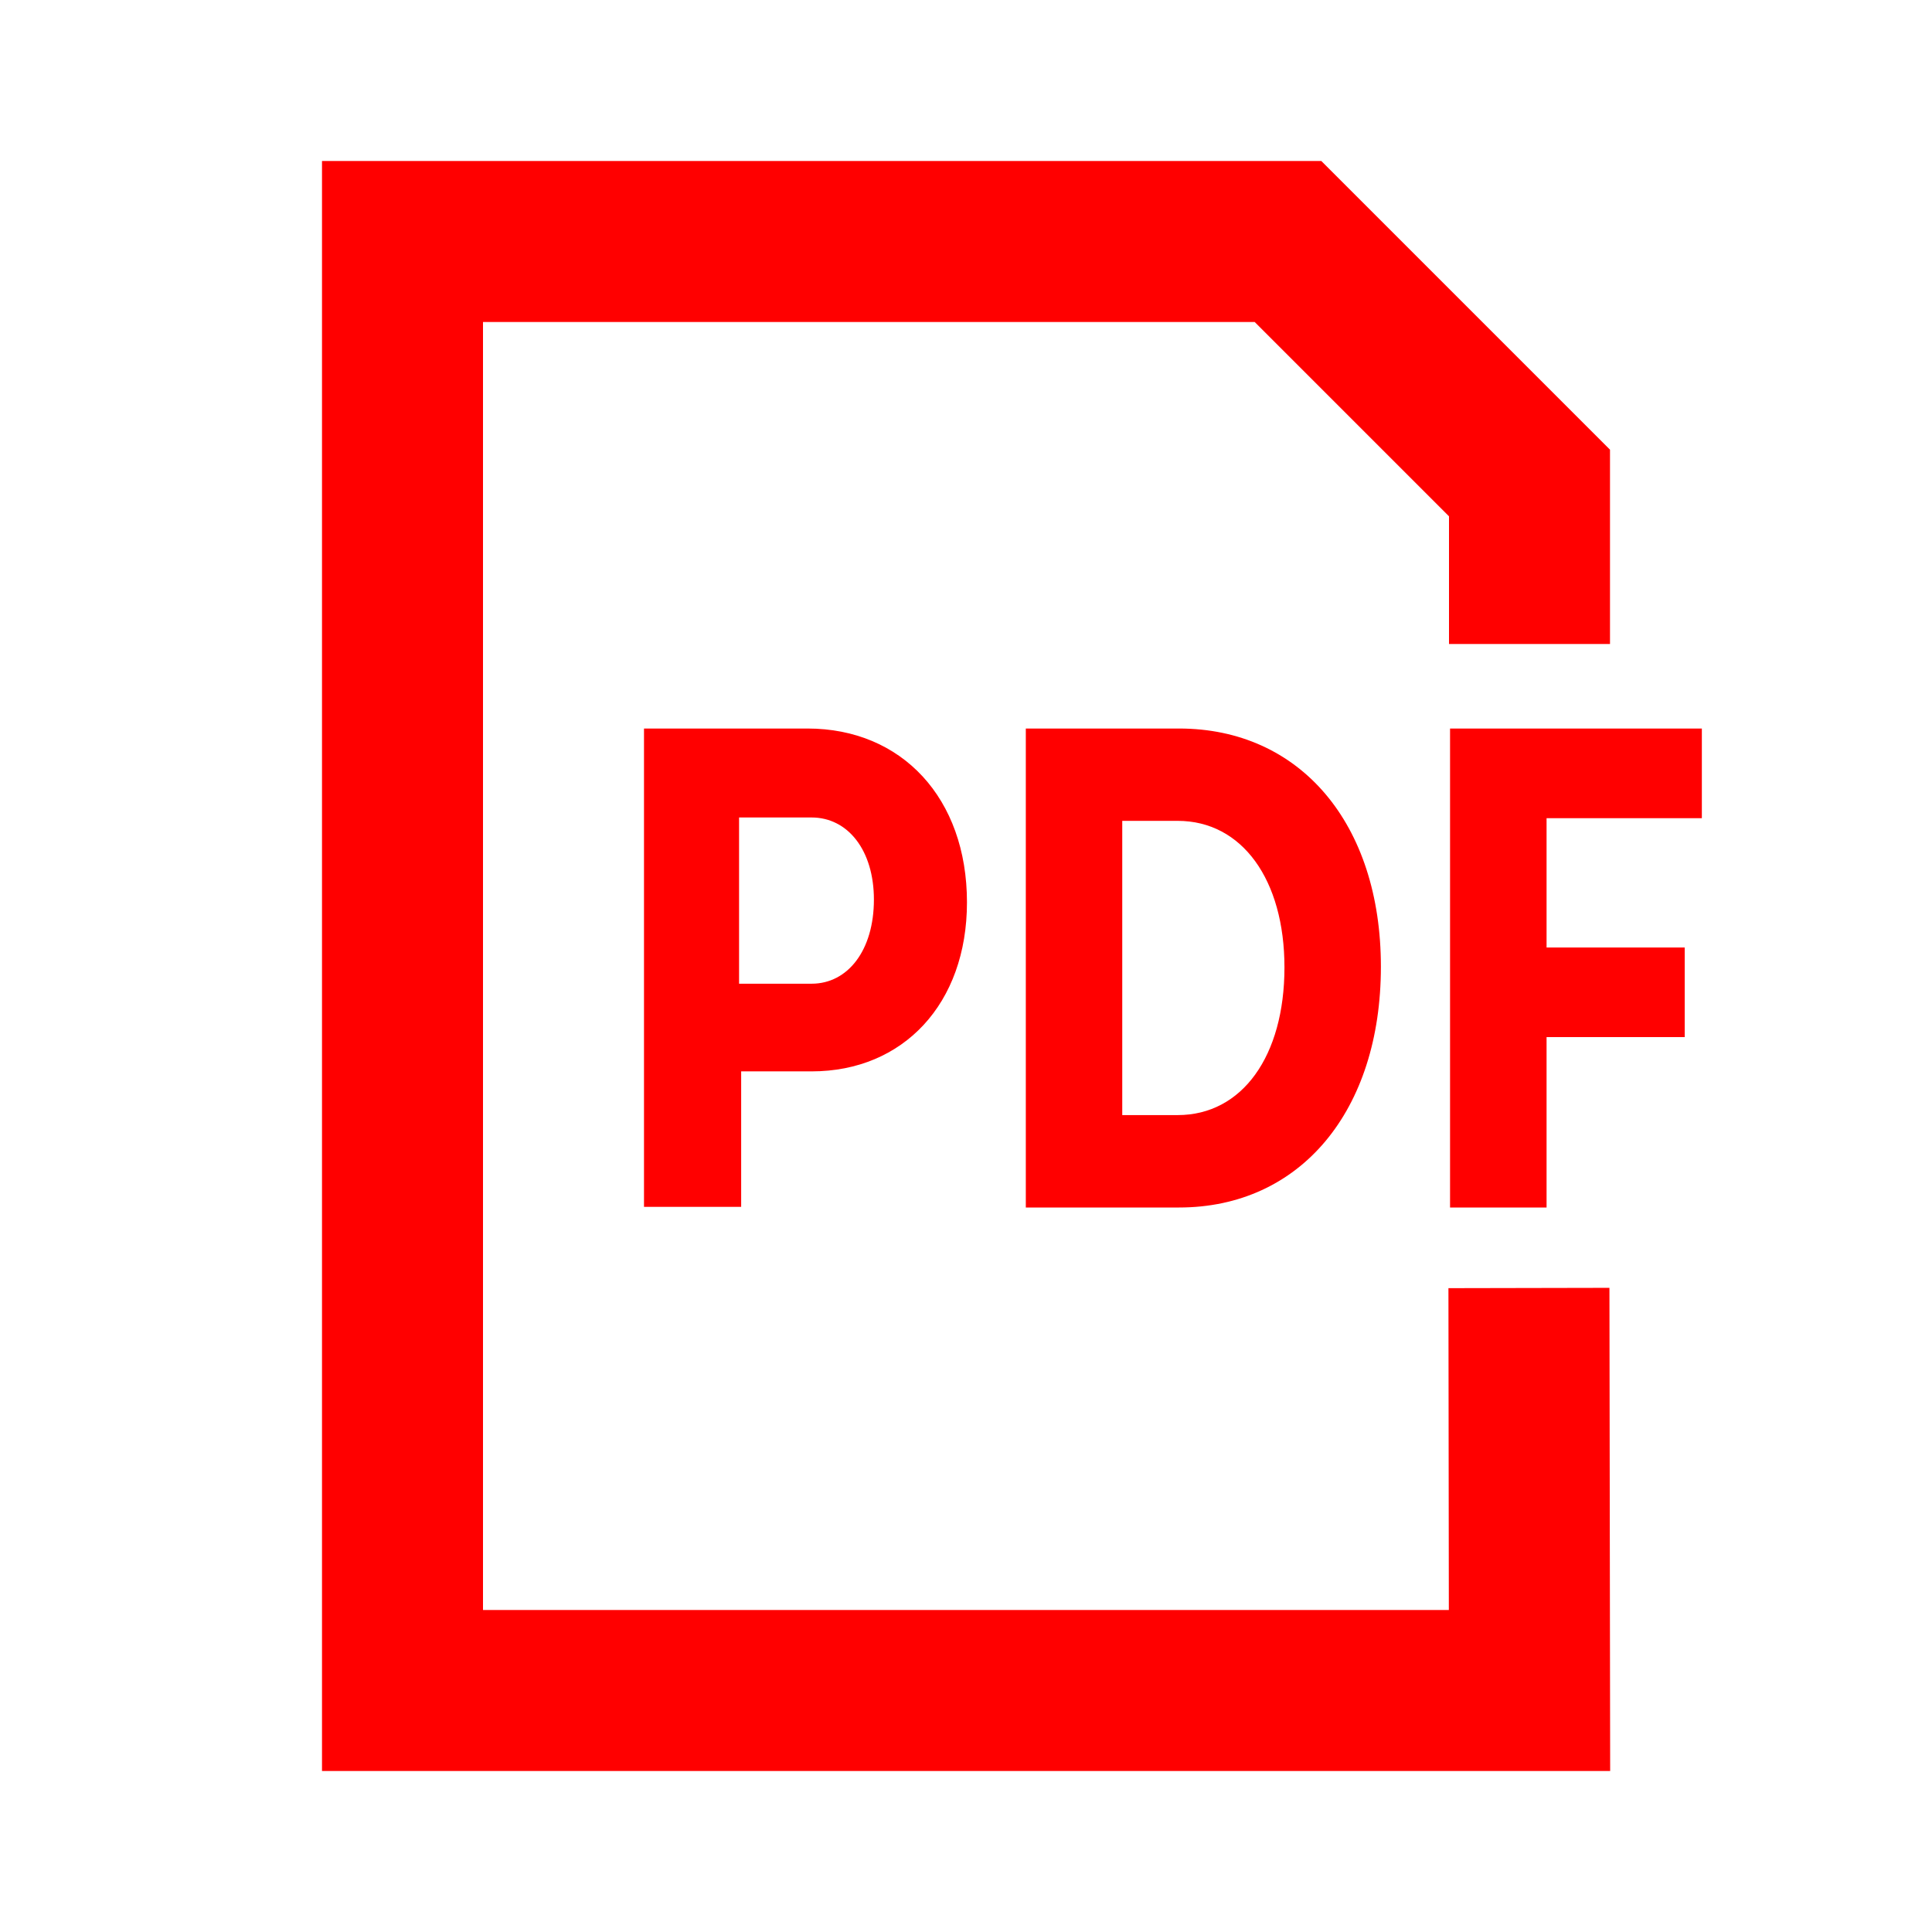 <?xml version="1.0" encoding="UTF-8"?>
<svg width="24px" height="24px" viewBox="0 0 24 24" version="1.1" xmlns="http://www.w3.org/2000/svg" xmlns:xlink="http://www.w3.org/1999/xlink">
    <!-- Generator: Sketch 63.1 (92452) - https://sketch.com -->
    <title>Icons/24px/pdf-doc-24</title>
    <desc>Created with Sketch.</desc>
    <g id="Icons/24px/pdf-doc-24" stroke="none" stroke-width="1" fill="none" fill-rule="evenodd">
        <g>
            <rect id="invisible-24" x="0" y="0" width="24" height="24"></rect>
            <path d="M16.414,2 L20,5.586 L20,8 L18,8 L18,6.414 L15.586,4 L6,4 L6,20 L17.998,20 L17.993,16.002 L19.993,15.998 L20.002,22 L4,22 L4,2 L16.414,2 Z M14.647,9.05 C16.151,9.05 17.154,10.232 17.154,12.008 C17.154,13.802 16.151,15 14.647,15 L14.647,15 L12.743,15 L12.743,9.05 Z M21.141,9.05 L21.141,10.164 L19.212,10.164 L19.212,11.77 L20.928,11.77 L20.928,12.883 L19.212,12.883 L19.212,15 L18.013,15 L18.013,9.05 L21.141,9.05 Z M10.031,9.05 C11.204,9.05 12.012,9.917 12.012,11.209 C12.012,12.467 11.222,13.309 10.082,13.309 L10.082,13.309 L9.207,13.309 L9.207,14.992 L8,14.992 L8,9.05 Z M14.63,10.197 L13.941,10.197 L13.941,13.852 L14.63,13.852 C15.429,13.852 15.956,13.121 15.956,12.017 C15.956,10.928 15.429,10.197 14.63,10.197 L14.63,10.197 Z M10.082,10.155 L9.181,10.155 L9.181,12.22 L10.082,12.22 C10.533,12.22 10.856,11.804 10.856,11.175 C10.856,10.563 10.533,10.155 10.082,10.155 L10.082,10.155 Z" id="Combined-Shape" fill="#FF0000" fill-rule="nonzero"></path>
        </g>
    </g>
</svg>